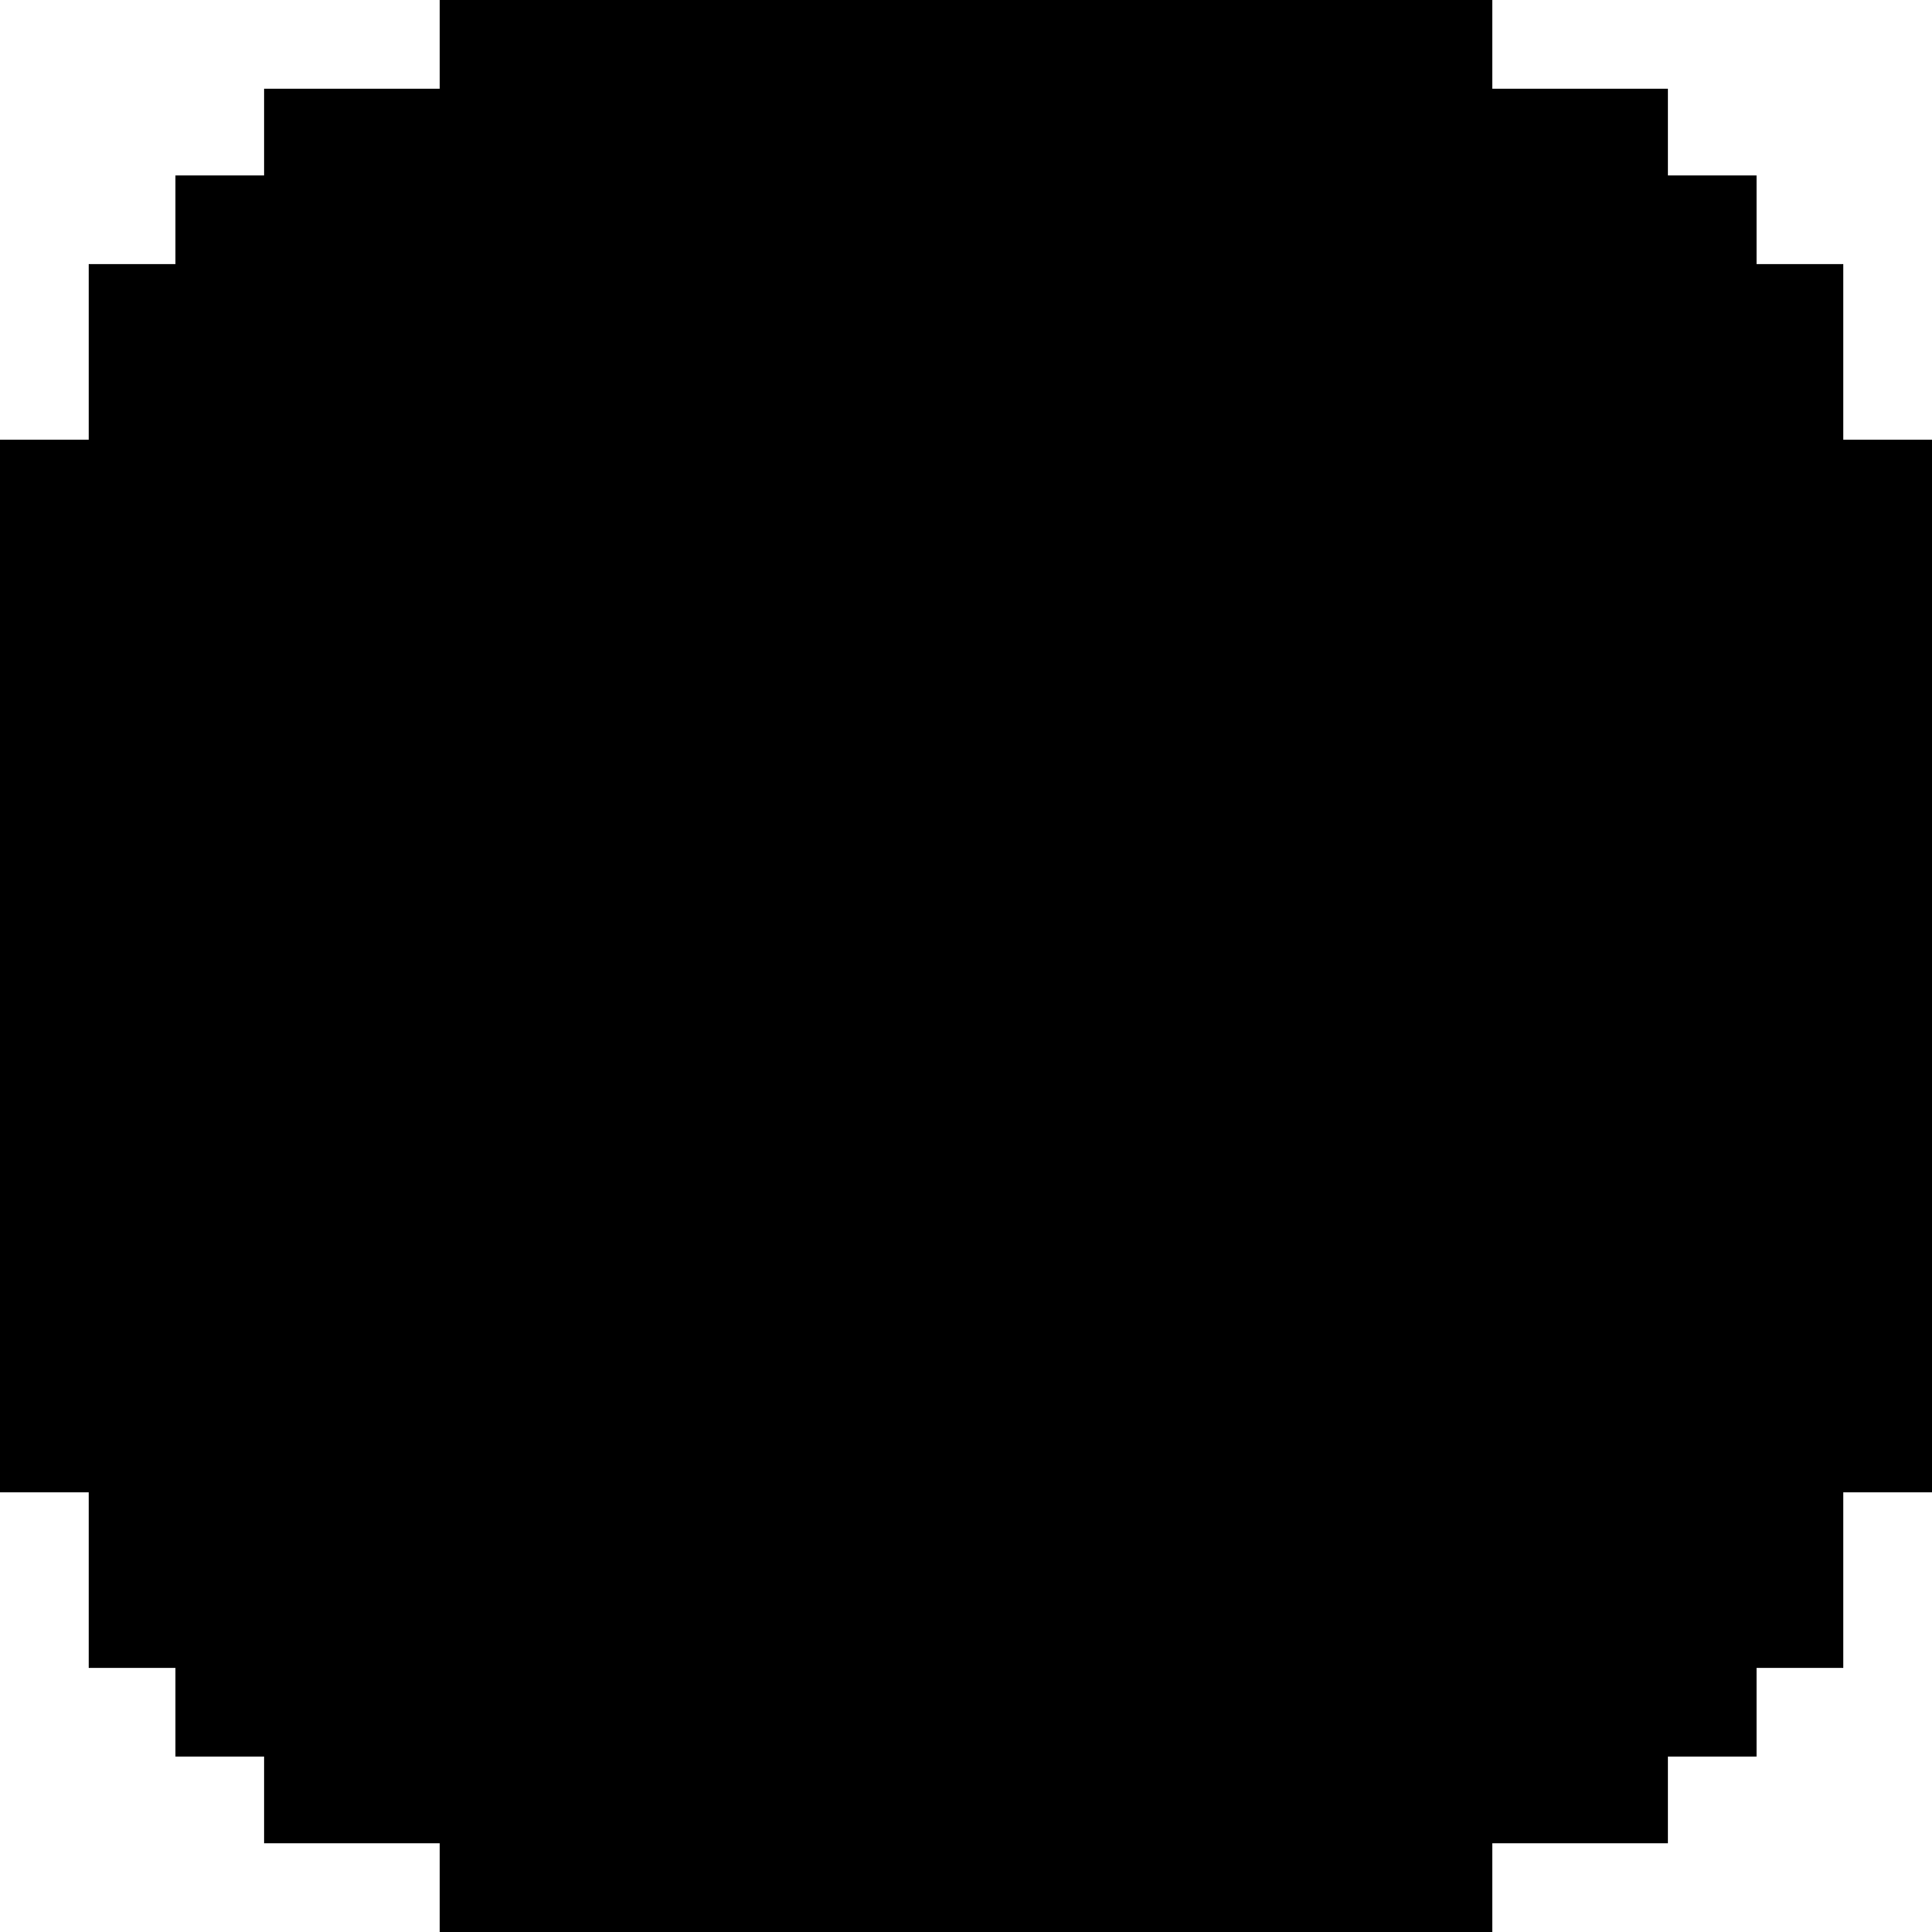 <?xml version="1.0" standalone="no"?>
<!DOCTYPE svg PUBLIC "-//W3C//DTD SVG 20010904//EN"
 "http://www.w3.org/TR/2001/REC-SVG-20010904/DTD/svg10.dtd">
<svg version="1.0" xmlns="http://www.w3.org/2000/svg"
 width="1024pt" height="1024pt" viewBox="0 0 1024 1024"
 preserveAspectRatio="xMidYMid meet">
<g transform="translate(0,1024) scale(0.1,-0.1)"
fill="#000000" stroke="none">
<path d="M2330 10005 l0 -235 -465 0 -465 0 0 -230 0 -230 -235 0 -235 0 0
-235 0 -235 -230 0 -230 0 0 -465 0 -465 -235 0 -235 0 0 -2790 0 -2790 235 0
235 0 0 -465 0 -465 230 0 230 0 0 -235 0 -235 235 0 235 0 0 -230 0 -230 465
0 465 0 0 -235 0 -235 2790 0 2790 0 0 235 0 235 465 0 465 0 0 230 0 230 235
0 235 0 0 235 0 235 230 0 230 0 0 465 0 465 235 0 235 0 0 2790 0 2790 -235
0 -235 0 0 465 0 465 -230 0 -230 0 0 235 0 235 -235 0 -235 0 0 230 0 230
-465 0 -465 0 0 235 0 235 -2790 0 -2790 0 0 -235z"/>
</g>
</svg>
